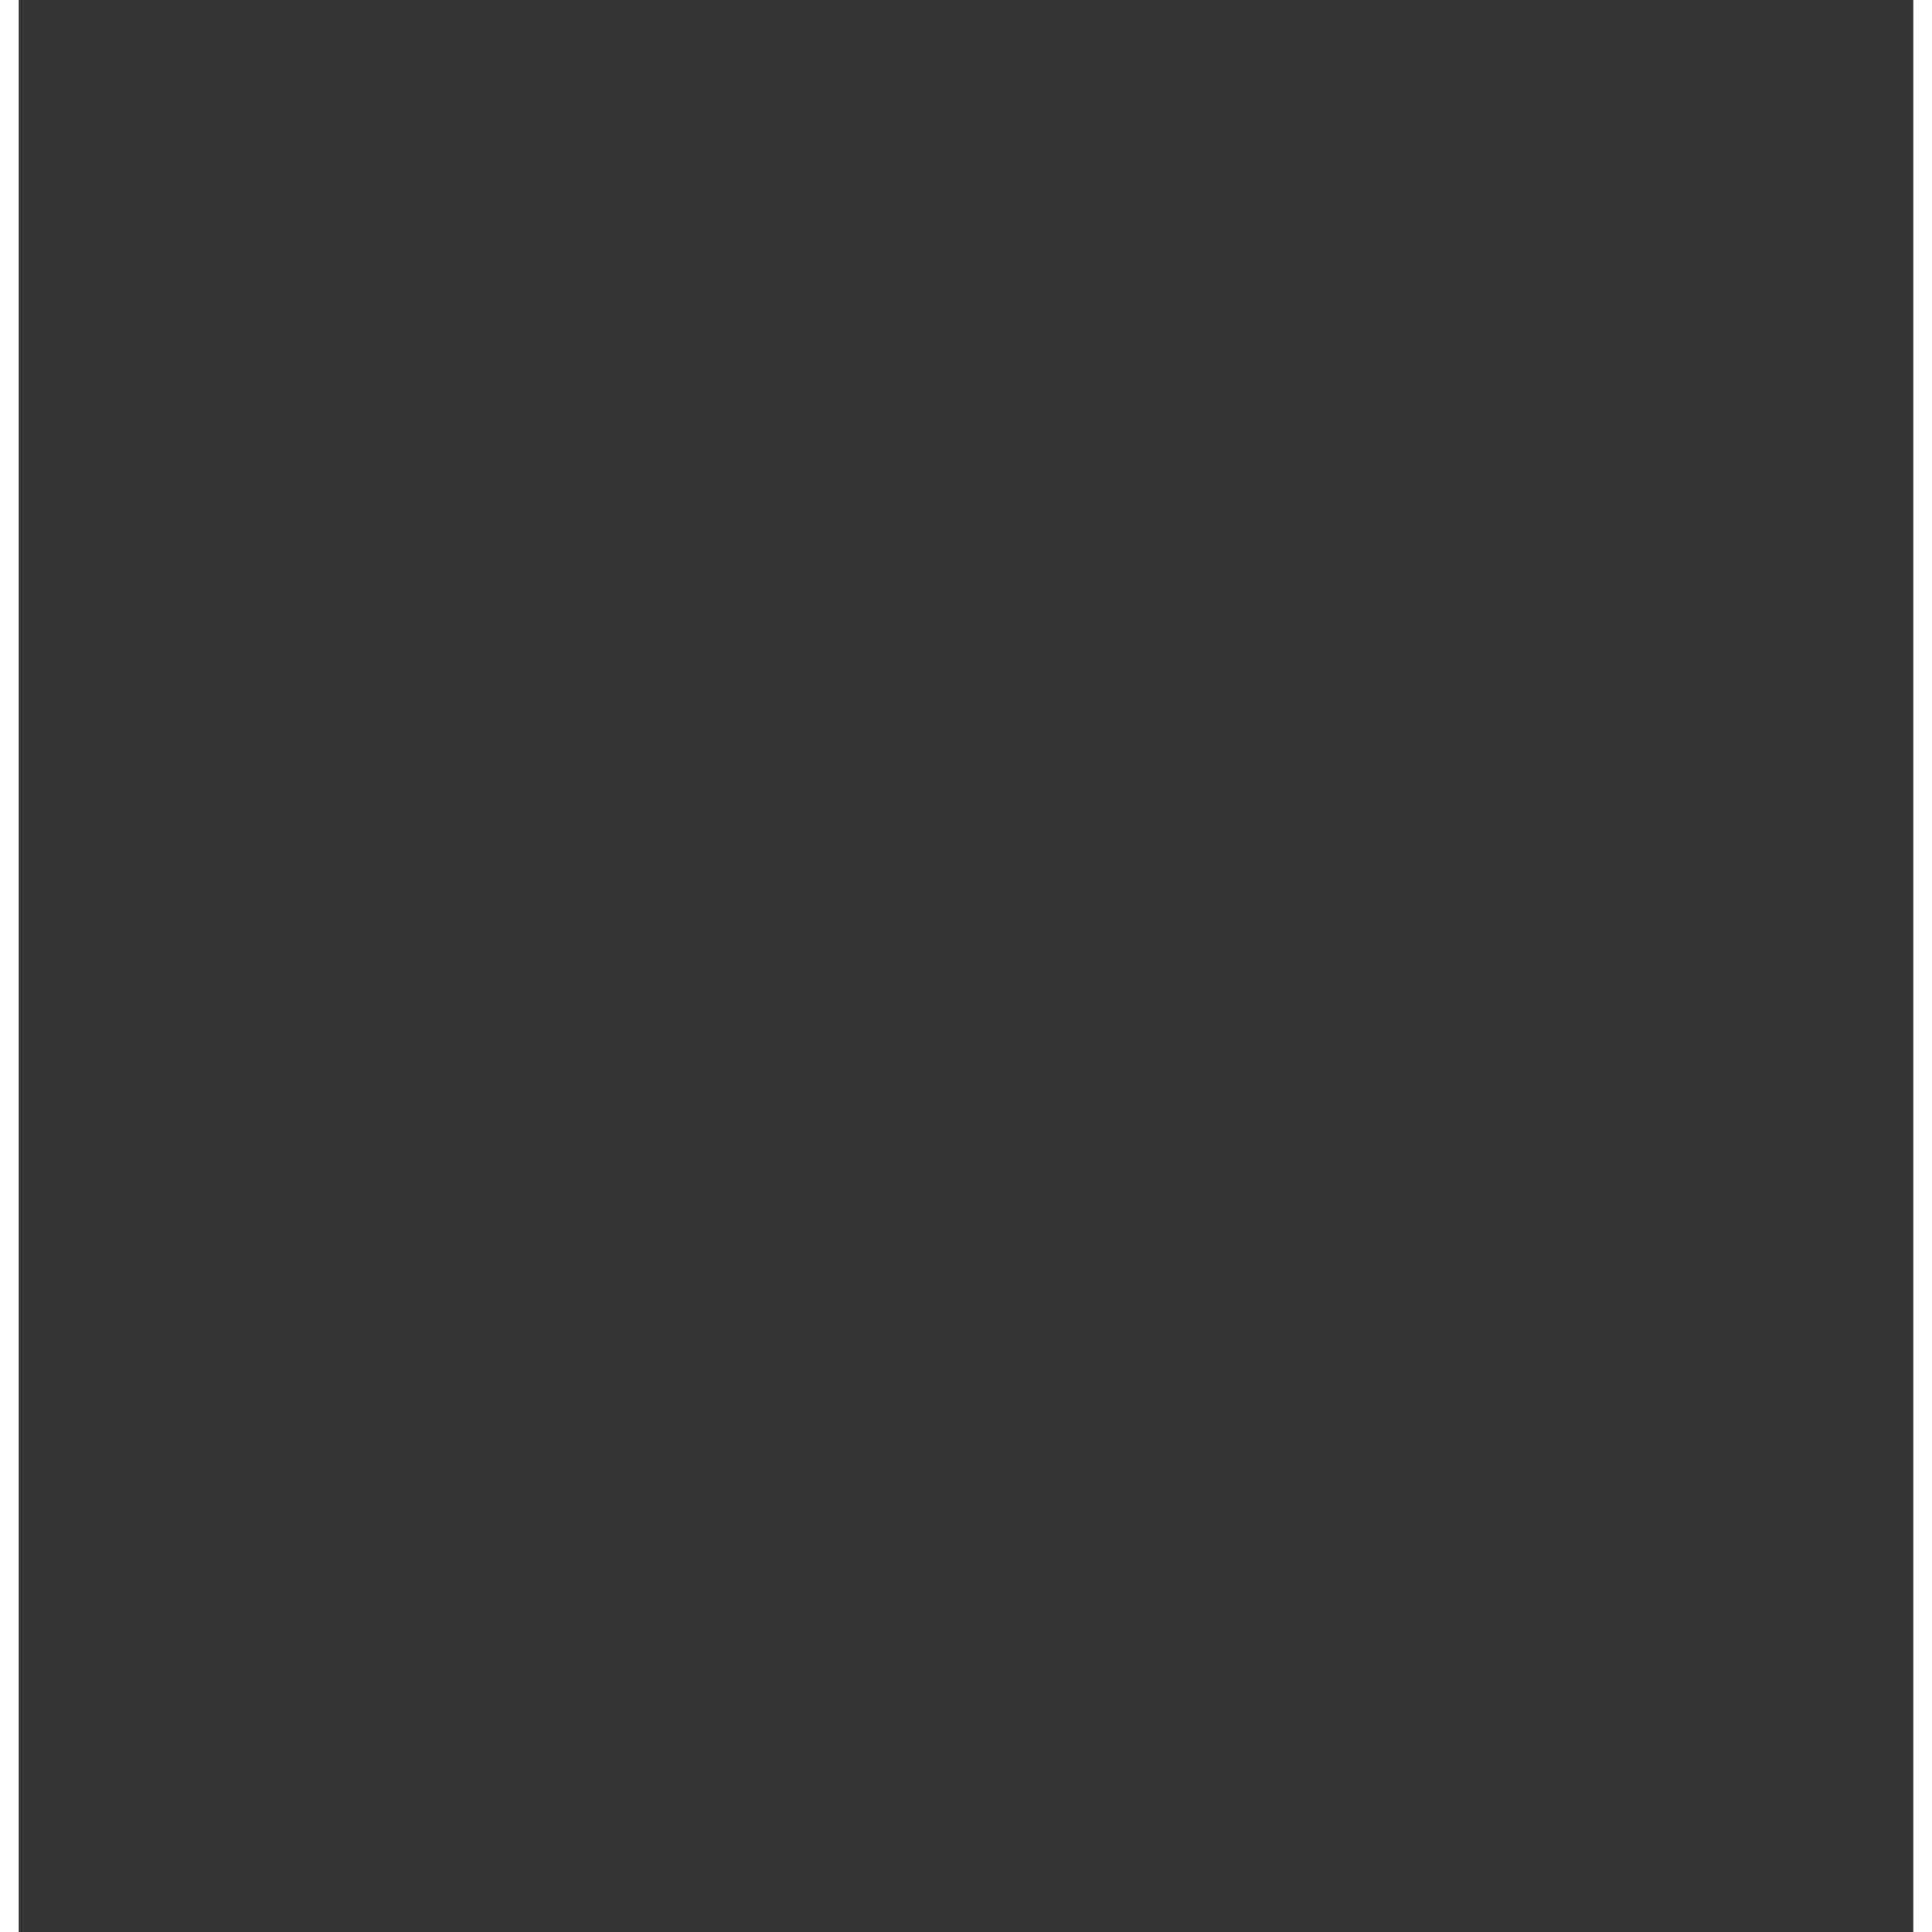 <?xml version="1.0" standalone="no"?><!DOCTYPE svg PUBLIC "-//W3C//DTD SVG 1.1//EN" "http://www.w3.org/Graphics/SVG/1.1/DTD/svg11.dtd">
<svg viewBox="0 0 101 103" version="1.1" xmlns="http://www.w3.org/2000/svg" p-id="3226" xmlns:xlink="http://www.w3.org/1999/xlink" width="37.435" height="37.435">
    <rect x="0" y="0" width="101" height="103" fill="#333333" stroke="none"/>
    <g style="left: -3041.45px; top: 234.59px; width: 0px; height: 0px;"> <path fill="rgb(255, 0, 0)" stroke="rgb(255, 102, 102)" stroke-width="2" d="M 52 12 C 8.37 2.569 -17.74 66.602 14.43 88.851 C 18.31 91.536 18.31 91.536 24.51 94.058 C 52.25 105.357 90.51 97.011 96.35 66.931 C 97.14 63.042 97.14 63.042 97.21 57.805 C 97.58 32.803 81.62 12.417 56.96 11.912" tag="nod"></path> <path fill="none" stroke="rgb(0, 0, 0)" stroke-width="2" d="M 31 23 C 42.43 25.123 56.04 35.155 63 26" tag="nod"></path> <path fill="none" stroke="rgb(0, 0, 0)" stroke-width="4" d="M 45 22 C 57.37 20.34 57.63 -7.376 69.09 3.031" tag="nod"></path> <path fill="rgb(255, 255, 254)" stroke="rgb(255, 255, 255)" stroke-width="1" d="M 85 47 C 83.078 56.179 72.55 58.915 81.432 59.007 C 83.465 59.002 83.465 59.002 84.848 58.102 C 89.829 55.737 89.311 47.604 82 48" tag="nod"></path> </g></svg>
